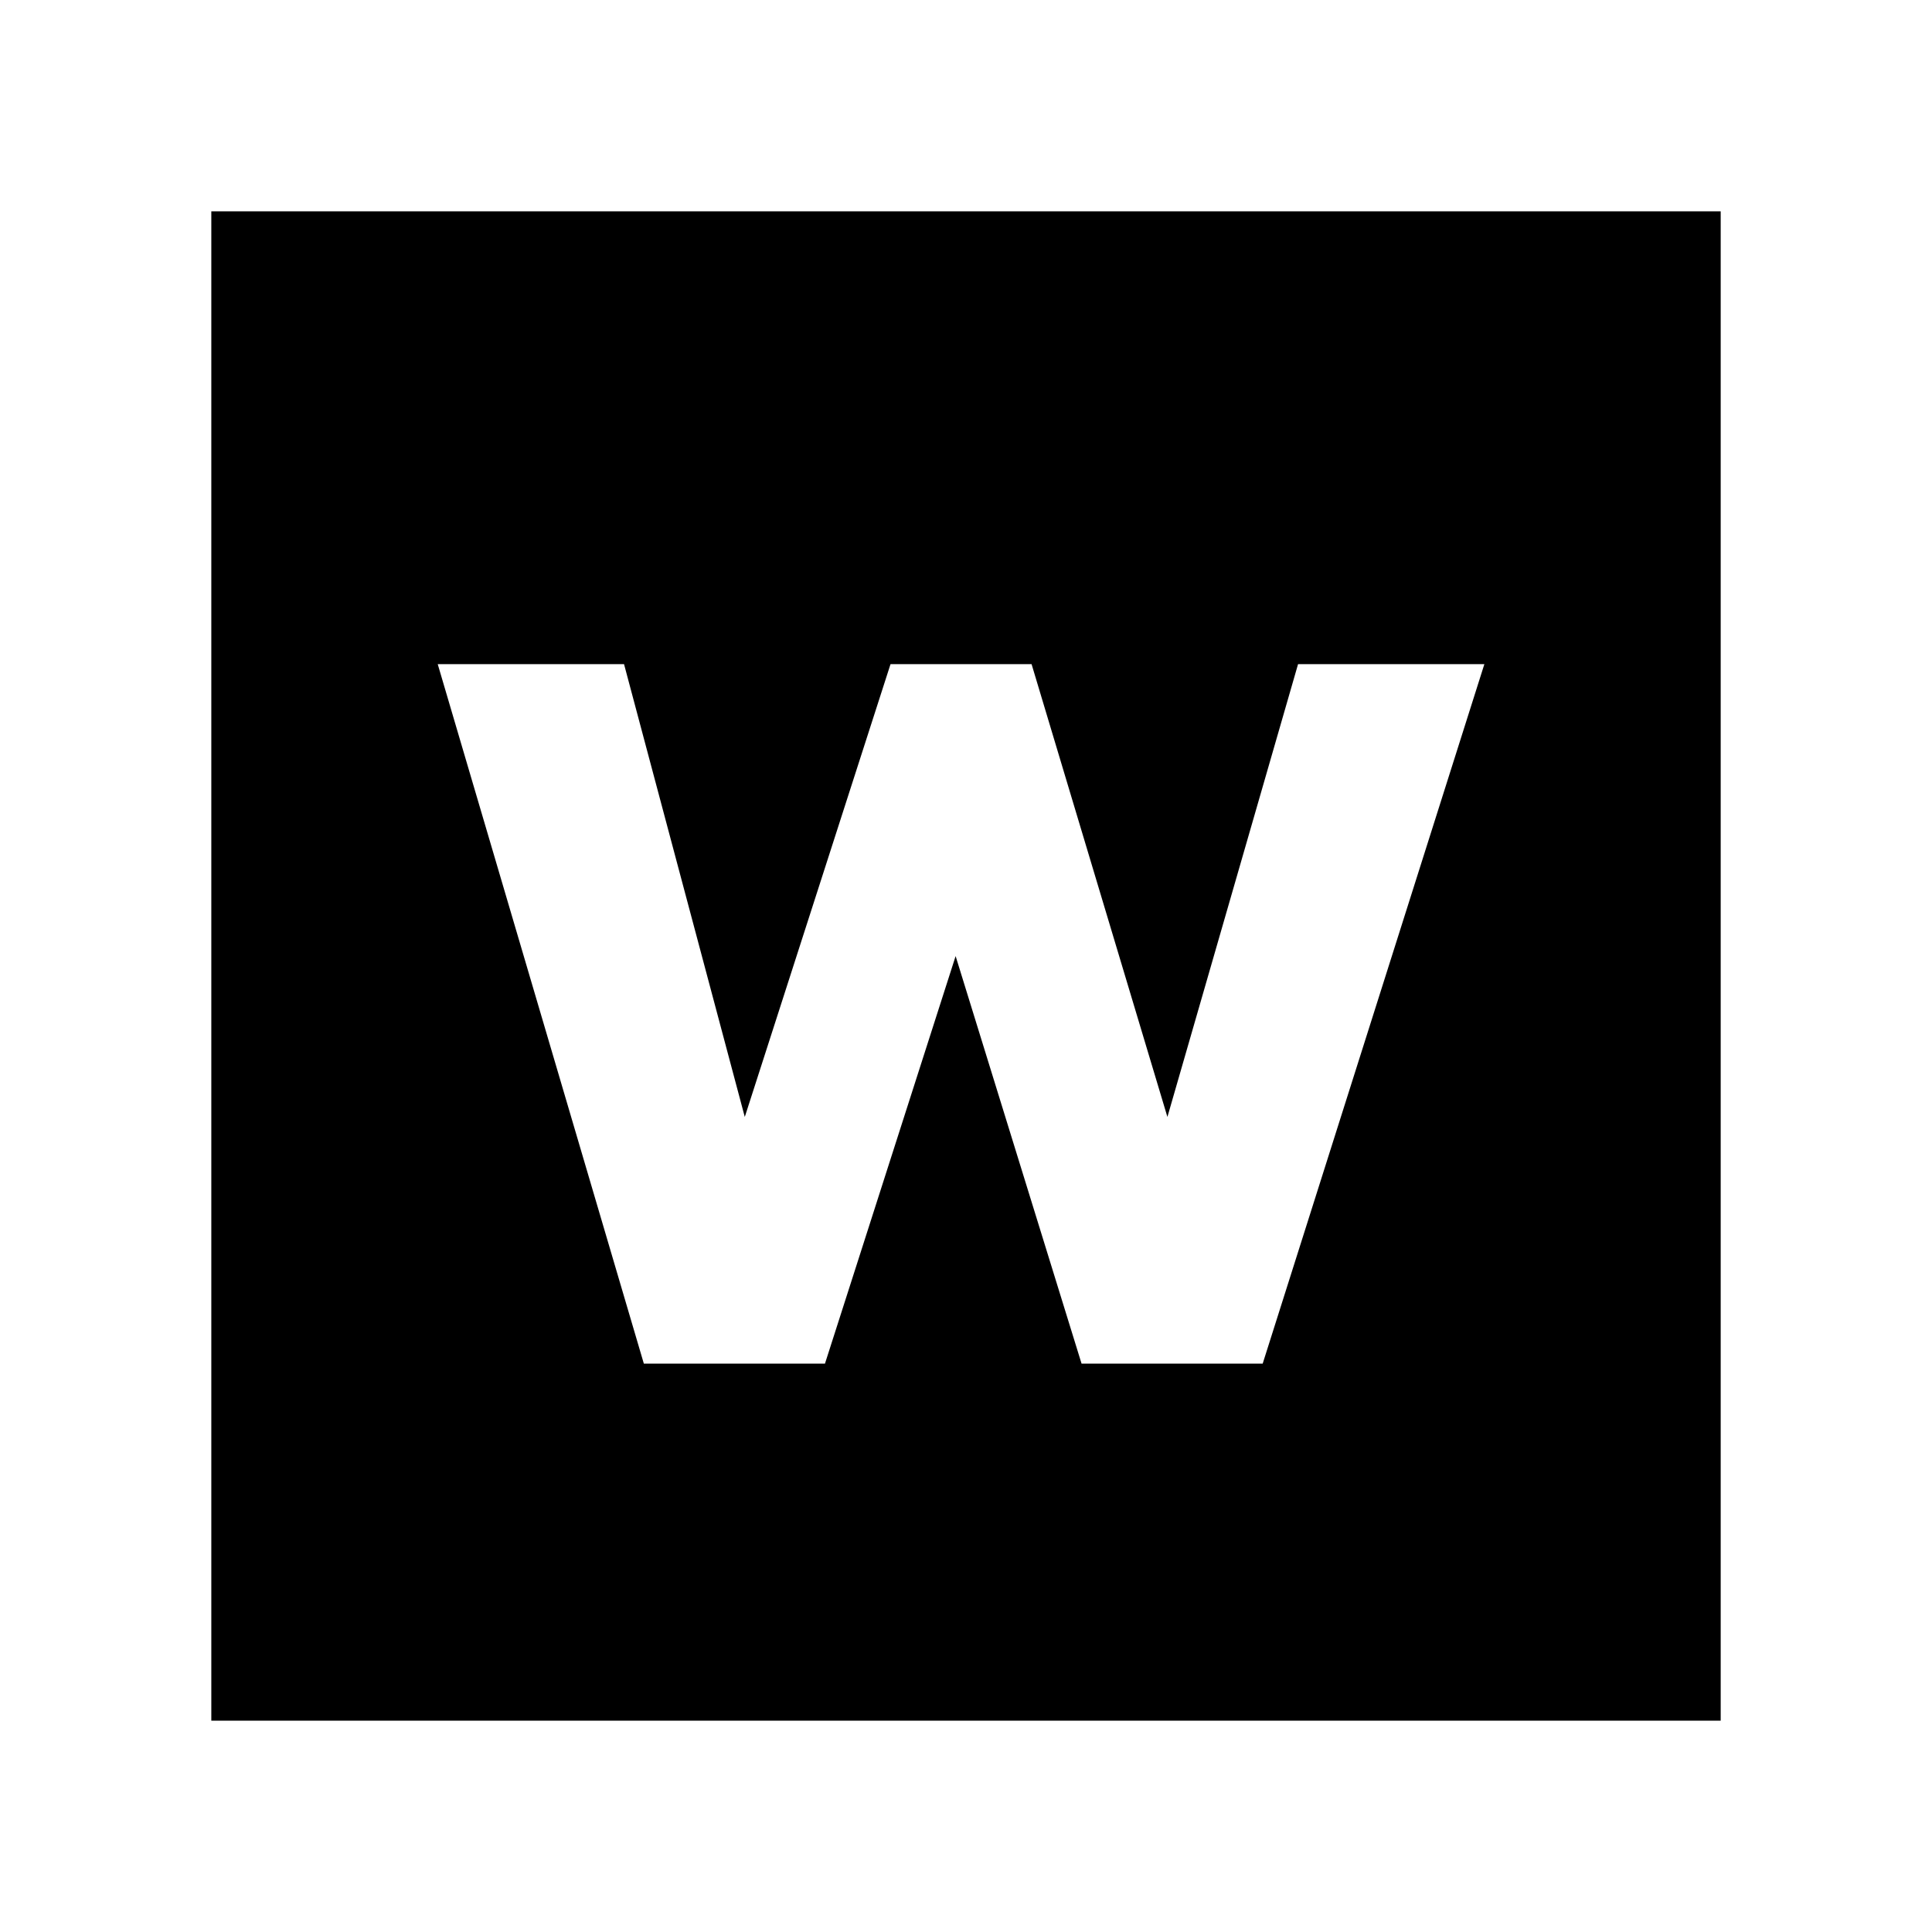 <svg xmlns="http://www.w3.org/2000/svg" width="512" height="512" viewBox="0 0 512 512">
  <path d="M56,56v400h400V56H56ZM334.625,361.375h-48l-33.375-108-34.625,108h-48l-54.625-185.375h49.375l32,120,38.625-120h37.375l36,120,34.625-120h49.375l-58.75,185.375Z"/>
</svg>